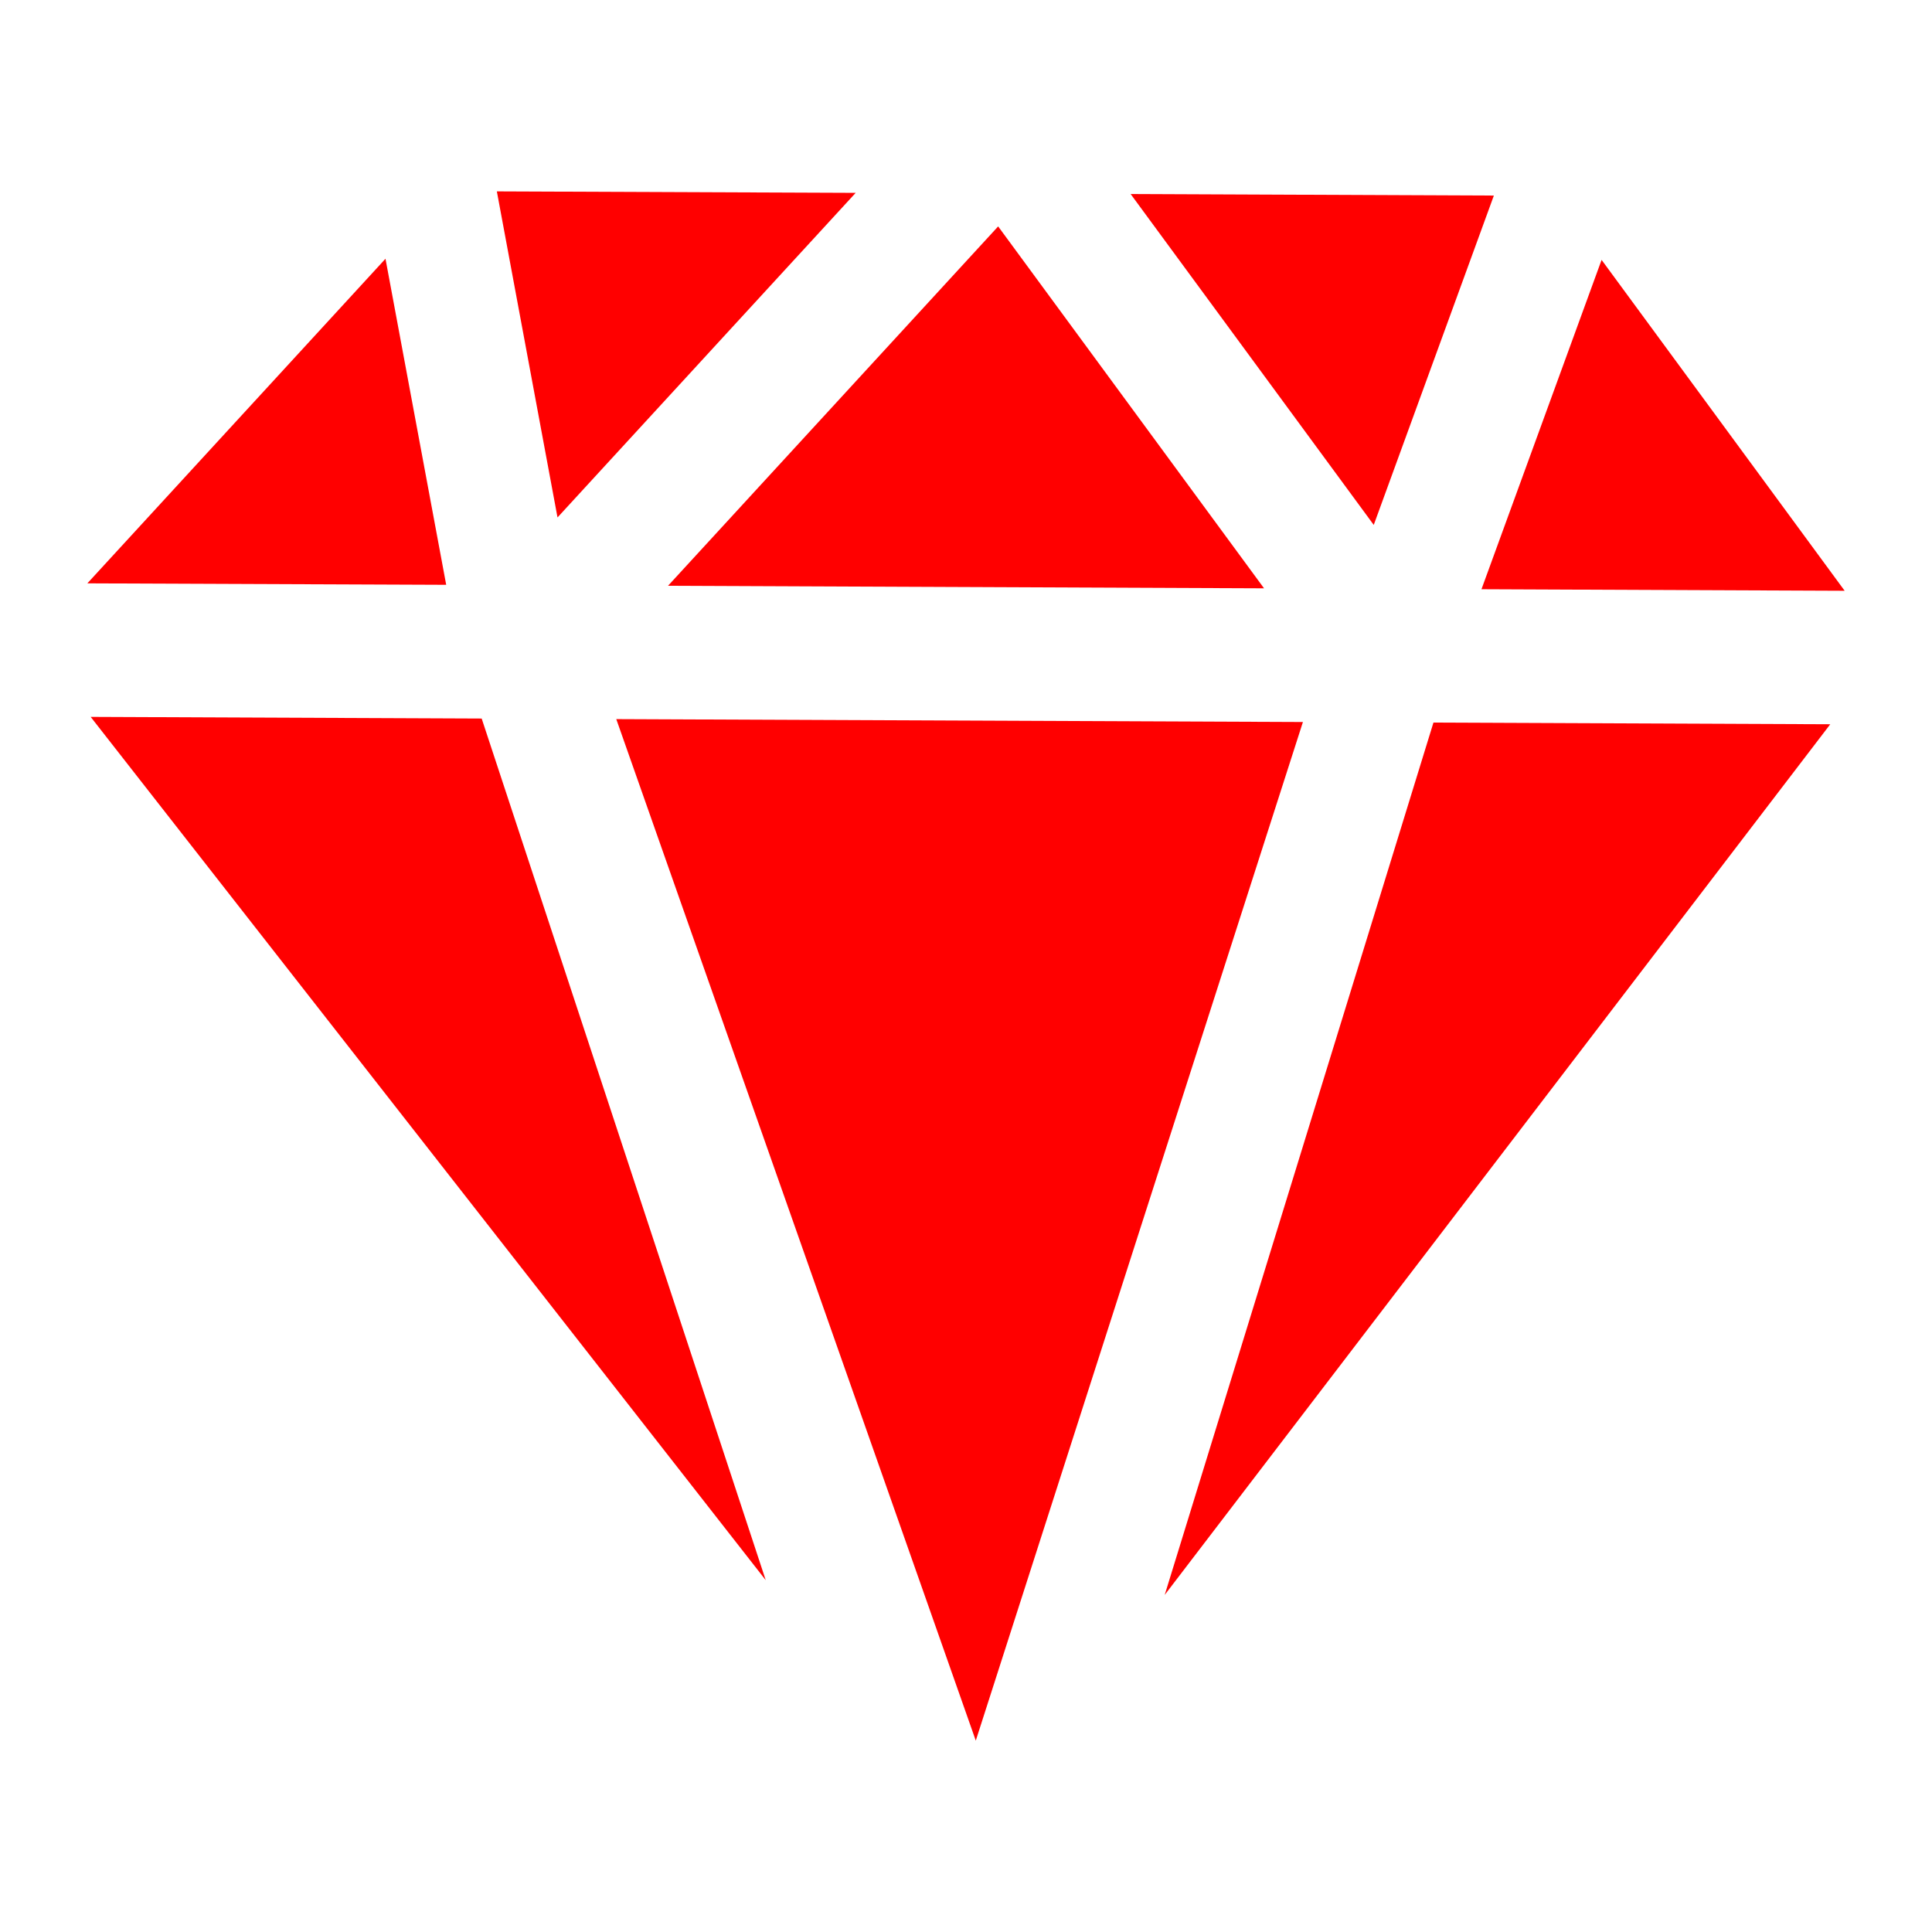 <?xml version="1.0" encoding="UTF-8" standalone="no"?>
<!-- Created with Inkscape (http://www.inkscape.org/) -->

<svg
   width="1024"
   height="1024"
   viewBox="0 0 270.933 270.933"
   version="1.1"
   id="svg1"
   xml:space="preserve"
   inkscape:version="1.4 (e7c3feb100, 2024-10-09)"
   sodipodi:docname="logo.svg"
   xmlns:inkscape="http://www.inkscape.org/namespaces/inkscape"
   xmlns:sodipodi="http://sodipodi.sourceforge.net/DTD/sodipodi-0.dtd"
   xmlns="http://www.w3.org/2000/svg"
   xmlns:svg="http://www.w3.org/2000/svg"><sodipodi:namedview
     id="namedview1"
     pagecolor="#ffffff"
     bordercolor="#000000"
     borderopacity="0.25"
     inkscape:showpageshadow="2"
     inkscape:pageopacity="0.0"
     inkscape:pagecheckerboard="0"
     inkscape:deskcolor="#d1d1d1"
     inkscape:document-units="mm"
     showguides="true"
     showgrid="true"
     inkscape:lockguides="false"
     inkscape:zoom="0.32290962"
     inkscape:cx="-195.10103"
     inkscape:cy="840.79254"
     inkscape:window-width="1896"
     inkscape:window-height="1026"
     inkscape:window-x="10"
     inkscape:window-y="40"
     inkscape:window-maximized="1"
     inkscape:current-layer="layer1"><inkscape:grid
       id="grid2"
       units="px"
       originx="0"
       originy="0"
       spacingx="1.058"
       spacingy="1.058"
       empcolor="#0099e5"
       empopacity="0.302"
       color="#0099e5"
       opacity="0.149"
       empspacing="5"
       enabled="true"
       visible="true" /><sodipodi:guide
       position="-21.167,154.517"
       orientation="0,-1"
       id="guide5"
       inkscape:locked="false" /><sodipodi:guide
       position="137.583,253.962"
       orientation="1,0"
       id="guide6"
       inkscape:locked="false" /><sodipodi:guide
       position="31.75,239.183"
       orientation="0,-1"
       id="guide16"
       inkscape:locked="false" /><sodipodi:guide
       position="-74.083,16.933"
       orientation="0,-1"
       id="guide1"
       inkscape:locked="false" /><sodipodi:guide
       position="-42.333,175.683"
       orientation="0,-1"
       id="guide2"
       inkscape:locked="false" /><sodipodi:guide
       position="31.75,292.1"
       orientation="0,-1"
       id="guide3"
       inkscape:locked="false" /></sodipodi:namedview><defs
     id="defs1"><inkscape:path-effect
       effect="mirror_symmetry"
       start_point="137.583,52.917"
       end_point="137.583,254"
       center_point="137.583,153.458"
       id="path-effect6"
       is_visible="true"
       lpeversion="1.2"
       lpesatellites=""
       mode="free"
       discard_orig_path="false"
       fuse_paths="true"
       oposite_fuse="false"
       split_items="false"
       split_open="false"
       link_styles="false" /></defs><g
     inkscape:label="Layer 1"
     inkscape:groupmode="layer"
     id="layer1"
     style="display:inline"><path
       id="path10"
       style="display:inline;fill:#ff0000;fill-opacity:1;stroke-width:15.347"
       d="M 69.675,26.84 78.183,72.563 119.996,27.045 Z m 88.879,0.368 34.093,46.404 16.844,-46.188 z m -18.579,4.542 -46.297,50.398 83.584,0.354 z m -85.917,4.536 -41.809,45.52 50.323,0.205 z m 170.539,0.159 -16.844,46.186 50.932,0.216 z M 12.716,100.533 107.383,221.597 67.548,100.763 12.716,100.533 Z m 73.707,0.312 50.415,143.25 45.876,-142.844 z m 114.596,0.484 -37.686,122.332 93.333,-122.096 -55.646,-0.235 z"
       sodipodi:nodetypes="cccccccccccccccccccccccccccccccccc"
       inkscape:label="Ruby" /></g></svg>
